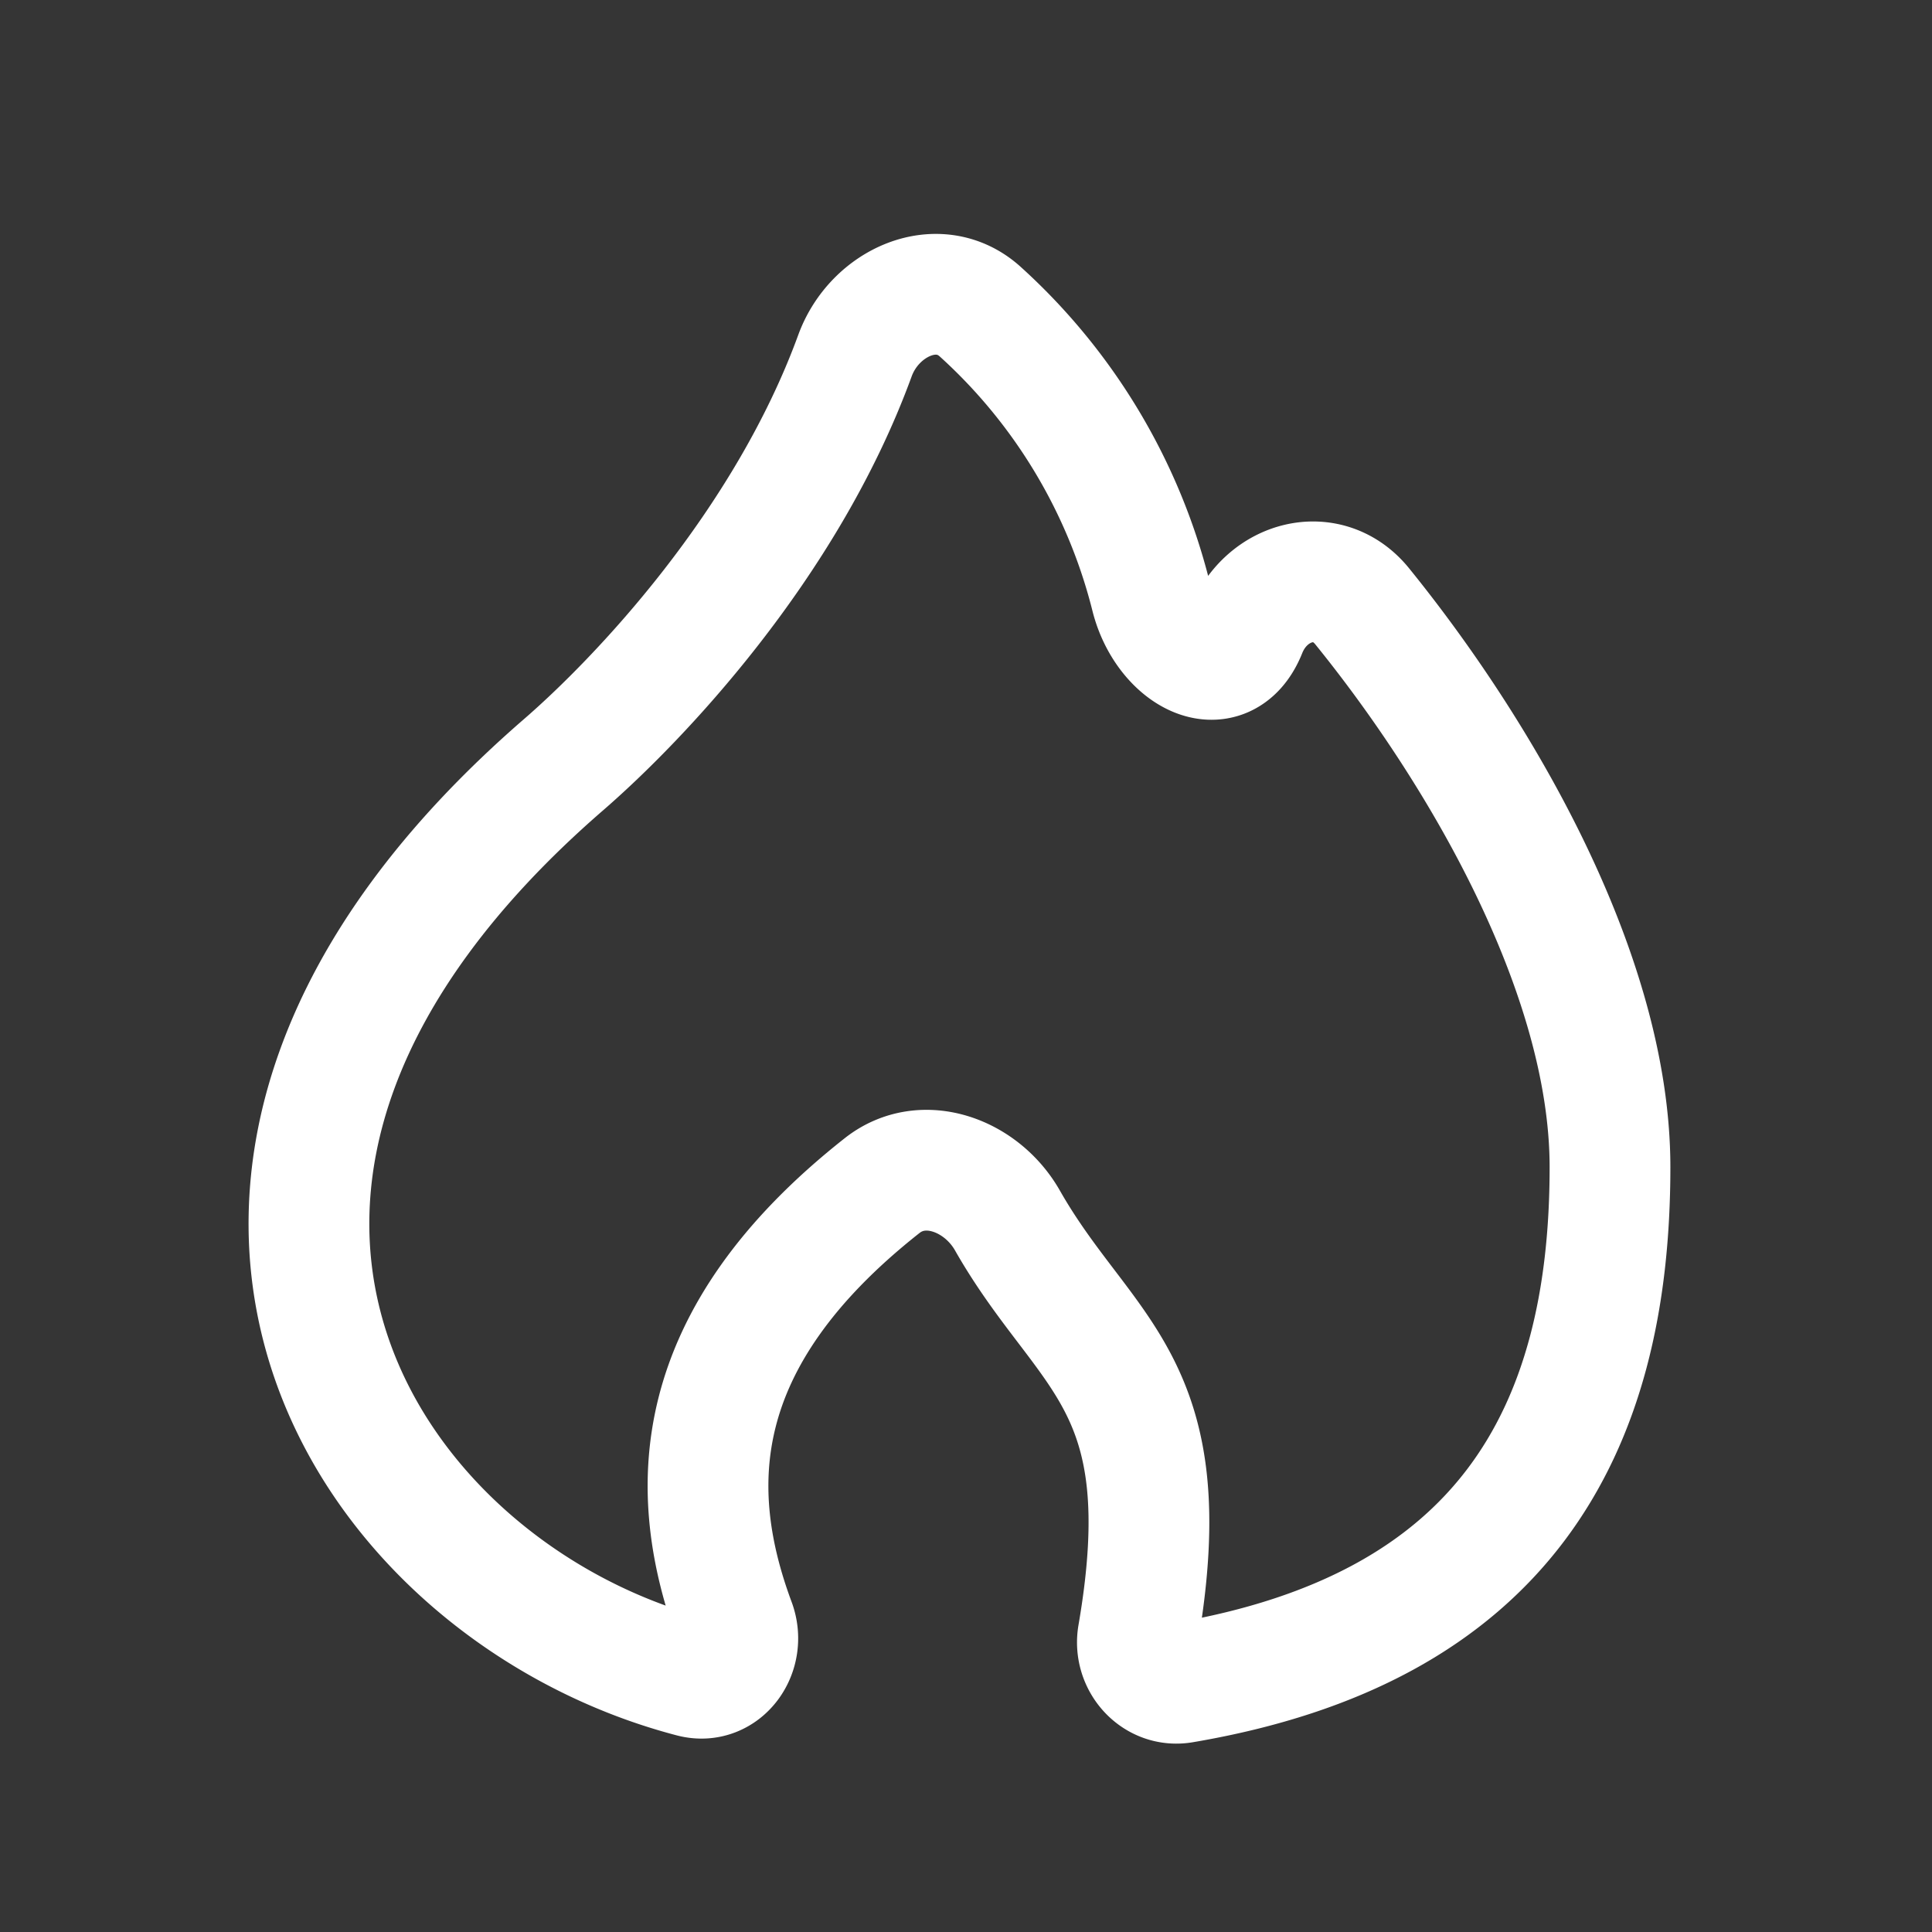 <svg xmlns="http://www.w3.org/2000/svg" width="24" height="24" fill="none"><rect width="100%" height="100%" fill="#333333" stroke="none"/><path fill="#fff" fill-opacity=".01" d="M24 0v24H0V0z"/><path stroke="#FFFFFF" stroke-linejoin="round" stroke-width="1.5" d="M7 9.5c-5.863 5.082-2.53 10.253 1.597 11.332.383.1.671-.302.533-.673-.606-1.631-.599-3.517 1.828-5.431.509-.401 1.236-.13 1.556.432.961 1.689 2.167 1.992 1.623 5.151-.059.338.219.65.557.592C18.655 20.231 20 17.813 20 14.5c0-2.44-1.655-5.213-3.08-6.97-.429-.527-1.188-.326-1.44.306-.276.687-1.002.287-1.182-.431a7.093 7.093 0 0 0-2.12-3.532c-.522-.474-1.315-.118-1.557.544C9.758 6.782 7.928 8.696 7 9.5Z"/></svg>